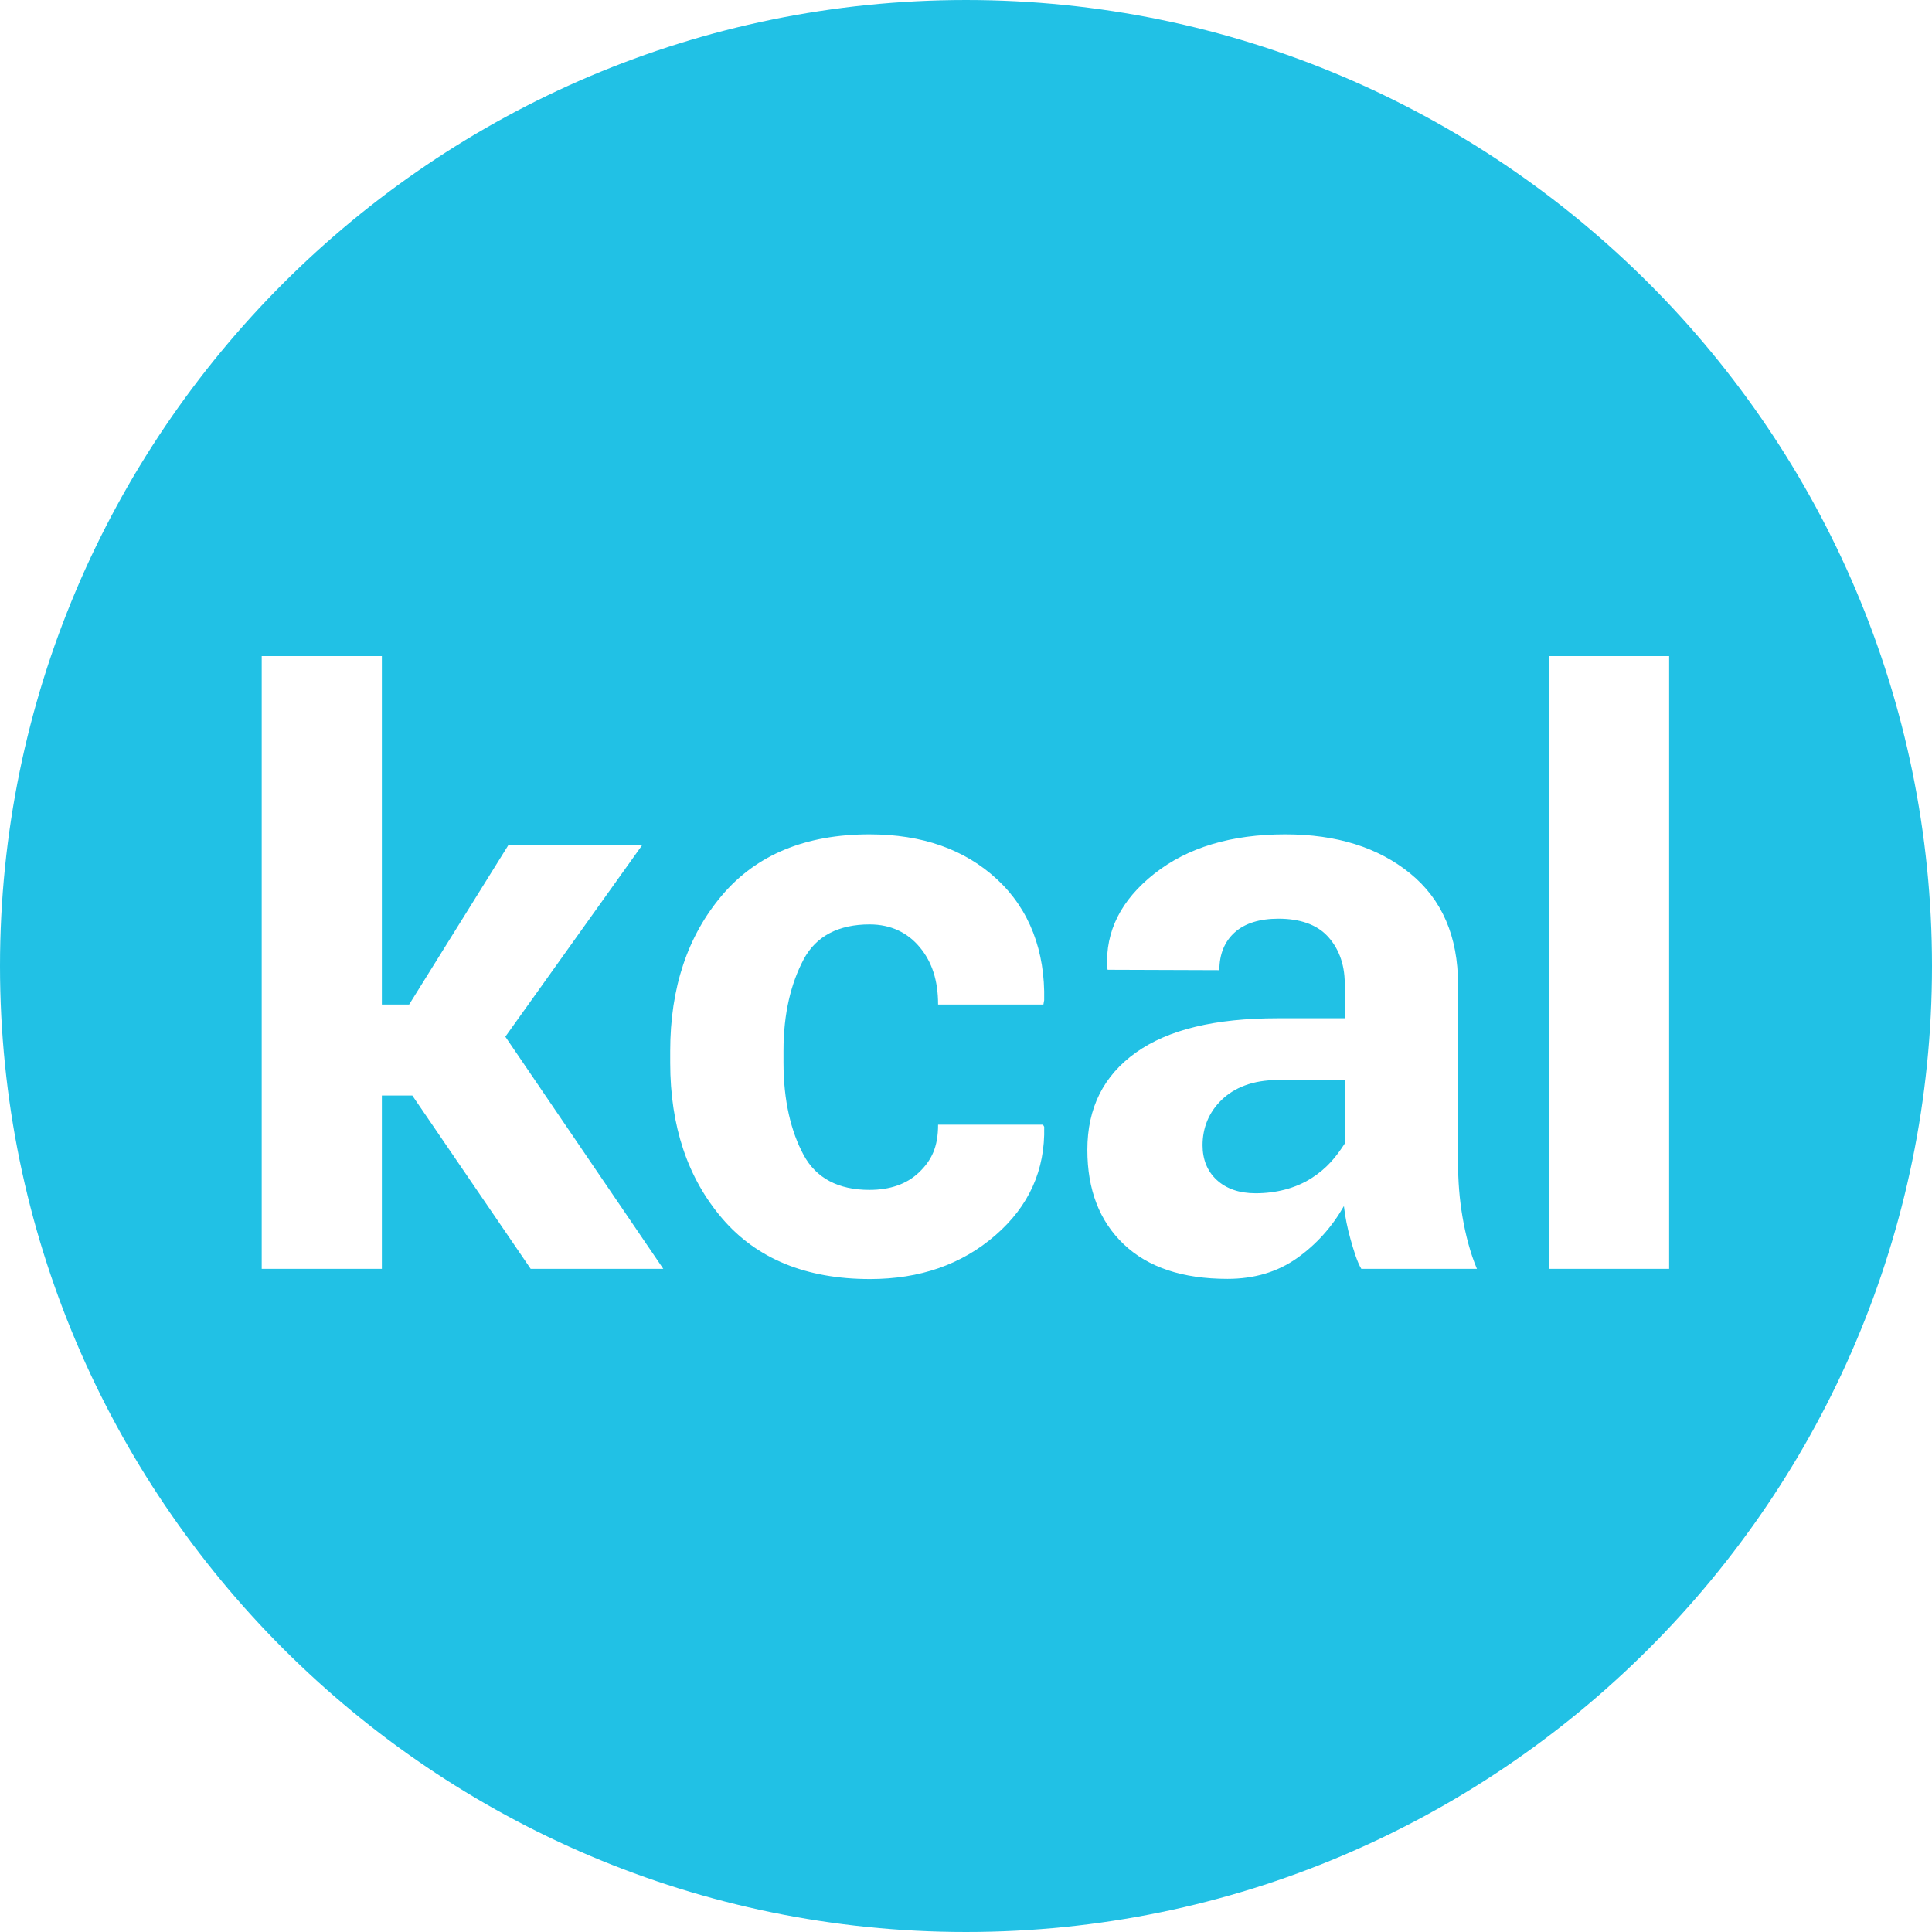 <!DOCTYPE svg PUBLIC "-//W3C//DTD SVG 1.1//EN" "http://www.w3.org/Graphics/SVG/1.1/DTD/svg11.dtd">
<!-- Uploaded to: SVG Repo, www.svgrepo.com, Transformed by: SVG Repo Mixer Tools -->
<svg fill="#21C1E5" height="800px" width="800px" version="1.1" id="Capa_1" xmlns="http://www.w3.org/2000/svg" xmlns:xlink="http://www.w3.org/1999/xlink" viewBox="0 0 1125.628 1125.628" xml:space="preserve">
<g id="SVGRepo_bgCarrier" stroke-width="0"/>
<g id="SVGRepo_tracerCarrier" stroke-linecap="round" stroke-linejoin="round"/>
<g id="SVGRepo_iconCarrier"> <g> <path d="M562.812,0.002C252.476,0.002,0,252.479,0,562.814s252.476,562.812,562.812,562.812 c310.34,0,562.817-252.476,562.817-562.812S873.152,0.002,562.812,0.002z M309.189,739.263l-68.974-101h-17.735v101h-70v-357h70 v203h15.889l57.901-93h77.963l-79.808,111.736l92.036,135.264H309.189z M468.184,672.88c7.299,13.589,20.325,20.382,38.317,20.382 c11.995,0,21.792-3.329,29.023-10.286c7.226-6.952,11.026-14.712,11.026-27.712h61.131l0.69,1.237 c0.612,25.224-8.88,46.258-28.489,63.246c-19.605,16.997-43.942,25.452-73.007,25.452c-37.218,0-65.962-11.781-86.11-35.309 c-20.144-23.529-30.283-53.763-30.283-90.671v-6.925c0-36.753,10.102-66.968,30.169-90.652 c20.071-23.68,48.745-35.524,85.958-35.524c30.76,0,55.57,8.766,74.412,26.297c18.833,17.531,27.954,41.73,27.342,70.334 l-0.453,2.516H546.55c0-14-3.54-24.775-10.611-33.312c-7.075-8.533-16.837-13.365-29.298-13.365 c-17.837,0-31.158,6.628-38.457,20.446c-7.308,13.818-11.703,31.349-11.703,53.151v6.911 C456.481,641.362,460.876,659.29,468.184,672.88z M793.142,739.263c-2.462-4-4.582-11.157-6.345-17.465 c-1.772-6.304-3.038-12.499-3.805-19.113c-6.925,12.15-16.033,22.354-27.338,30.348c-11.301,7.998-24.798,12.061-40.484,12.061 c-26.141,0-46.285-6.691-60.432-20.148c-14.151-13.457-21.222-31.78-21.222-54.998c0-24.456,9.414-43.221,28.256-56.683 c18.833-13.452,46.327-20.003,82.467-20.003h39.242v-20.18c0-11.995-3.974-21.3-10.282-27.914 c-6.303-6.609-16.019-9.917-28.32-9.917c-10.922,0-19.545,2.65-25.465,7.957c-5.92,5.303-8.982,12.648-8.982,22.026l-65.101-0.228 l-0.259-1.384c-1.073-21.066,8.063-39.251,27.44-54.553c19.377-15.302,44.822-22.953,76.349-22.953 c29.832,0,54.075,7.578,72.684,22.72c18.605,15.151,27.938,36.716,27.938,64.703v103.113c0,11.689,0.854,22.156,2.622,32.461 c1.768,10.3,4.55,21.149,8.396,30.149H793.142z M902.481,739.263v-357h70v357H902.481z"/> <path d="M711.712,640.846c-7.382,7.153-11.072,16.229-11.072,26.379c0,8.304,2.768,15.211,8.304,20.285 c5.536,5.075,13.069,7.717,22.606,7.717c11.84,0,23.195-2.865,32.422-8.707c9.227-5.847,14.509-12.558,19.509-20.246v-37.012 h-39.242C729.933,629.263,719.093,633.698,711.712,640.846z"/> </g> </g>
</svg>